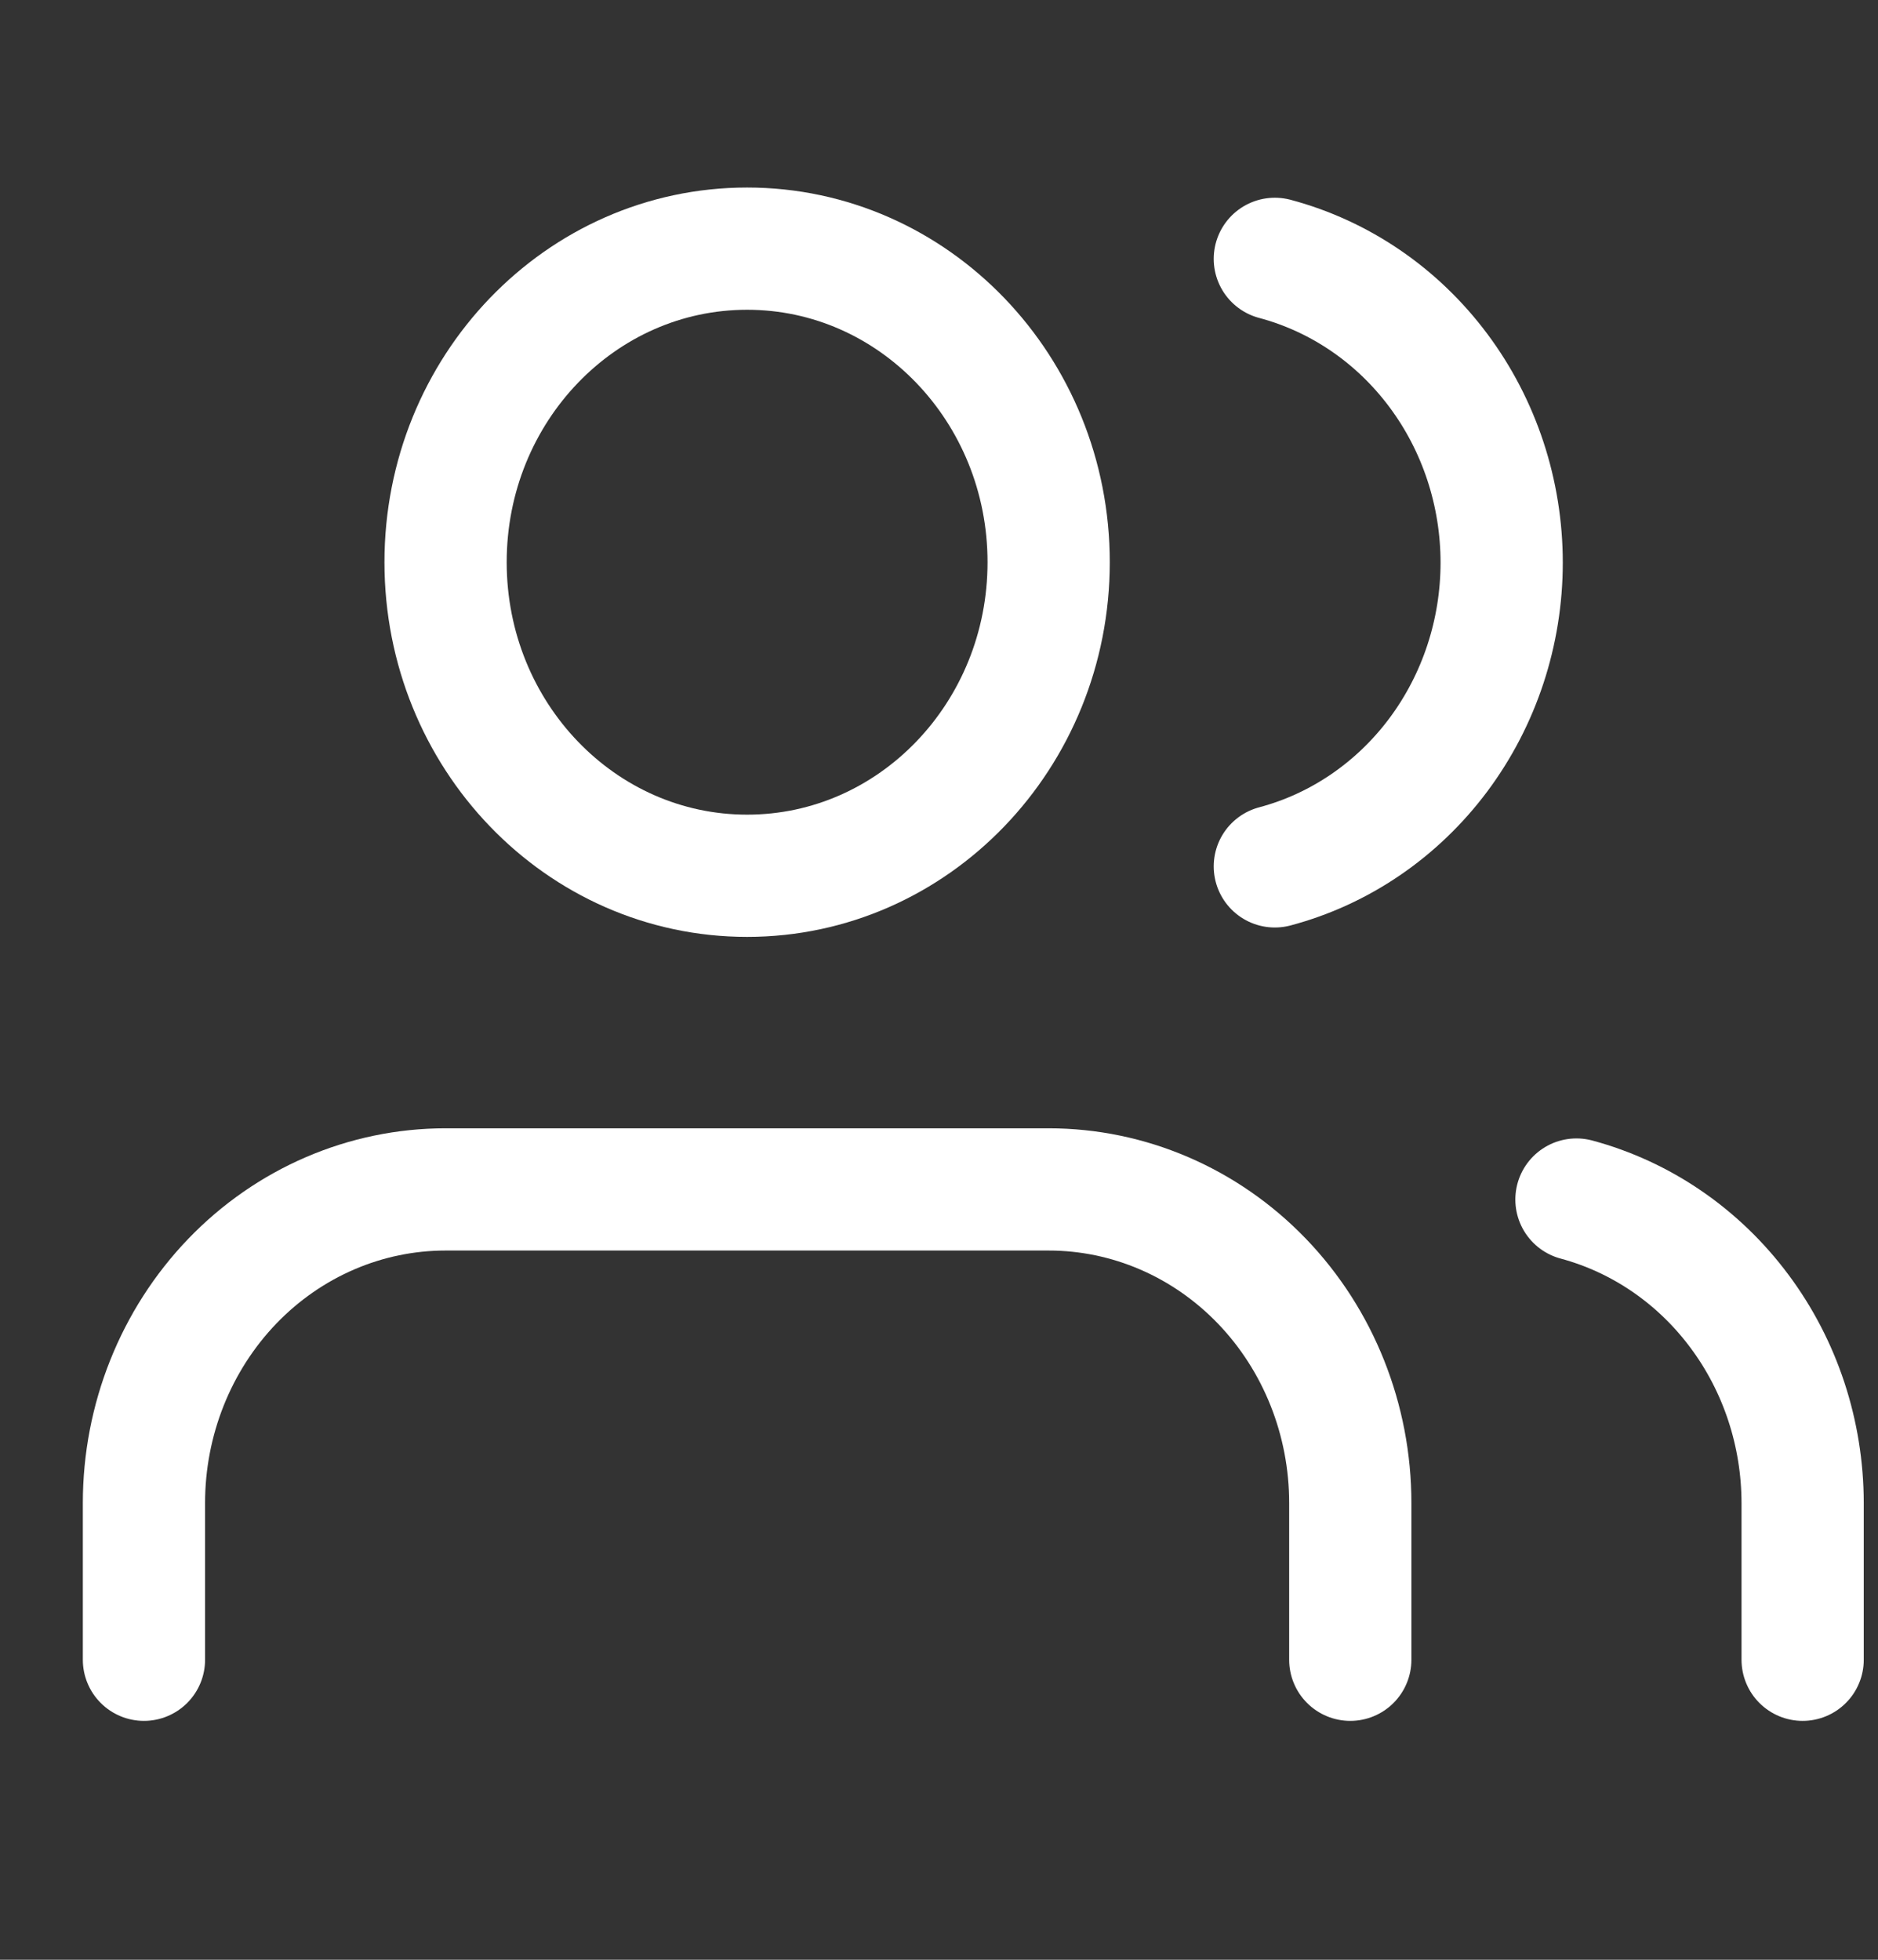 <svg width="23" height="24" viewBox="0 0 23 24" fill="none" xmlns="http://www.w3.org/2000/svg">
<rect x="0" y="0" width="23" height="24" fill="#333333" stroke="none"/>
<path d="M16.537 20.326V18.406C16.537 17.387 16.148 16.41 15.455 15.69C14.762 14.97 13.823 14.566 12.843 14.566H5.457C4.477 14.566 3.538 14.97 2.845 15.69C2.153 16.41 1.763 17.387 1.763 18.406V20.326" stroke="white" stroke-width="1.497" stroke-linecap="round" stroke-linejoin="round"/>
<path d="M9.15 10.725C11.19 10.725 12.843 9.006 12.843 6.885C12.843 4.765 11.19 3.045 9.15 3.045C7.11 3.045 5.457 4.765 5.457 6.885C5.457 9.006 7.11 10.725 9.15 10.725Z" stroke="white" stroke-width="1.497" stroke-linecap="round" stroke-linejoin="round"/>
<path d="M22.077 20.326V18.406C22.076 17.555 21.804 16.728 21.302 16.056C20.801 15.383 20.099 14.903 19.307 14.69" stroke="white" stroke-width="1.497" stroke-linecap="round" stroke-linejoin="round"/>
<path d="M15.613 3.17C16.408 3.382 17.112 3.862 17.615 4.536C18.118 5.209 18.391 6.038 18.391 6.89C18.391 7.743 18.118 8.571 17.615 9.245C17.112 9.918 16.408 10.399 15.613 10.61" stroke="white" stroke-width="1.497" stroke-linecap="round" stroke-linejoin="round"/>
</svg>
